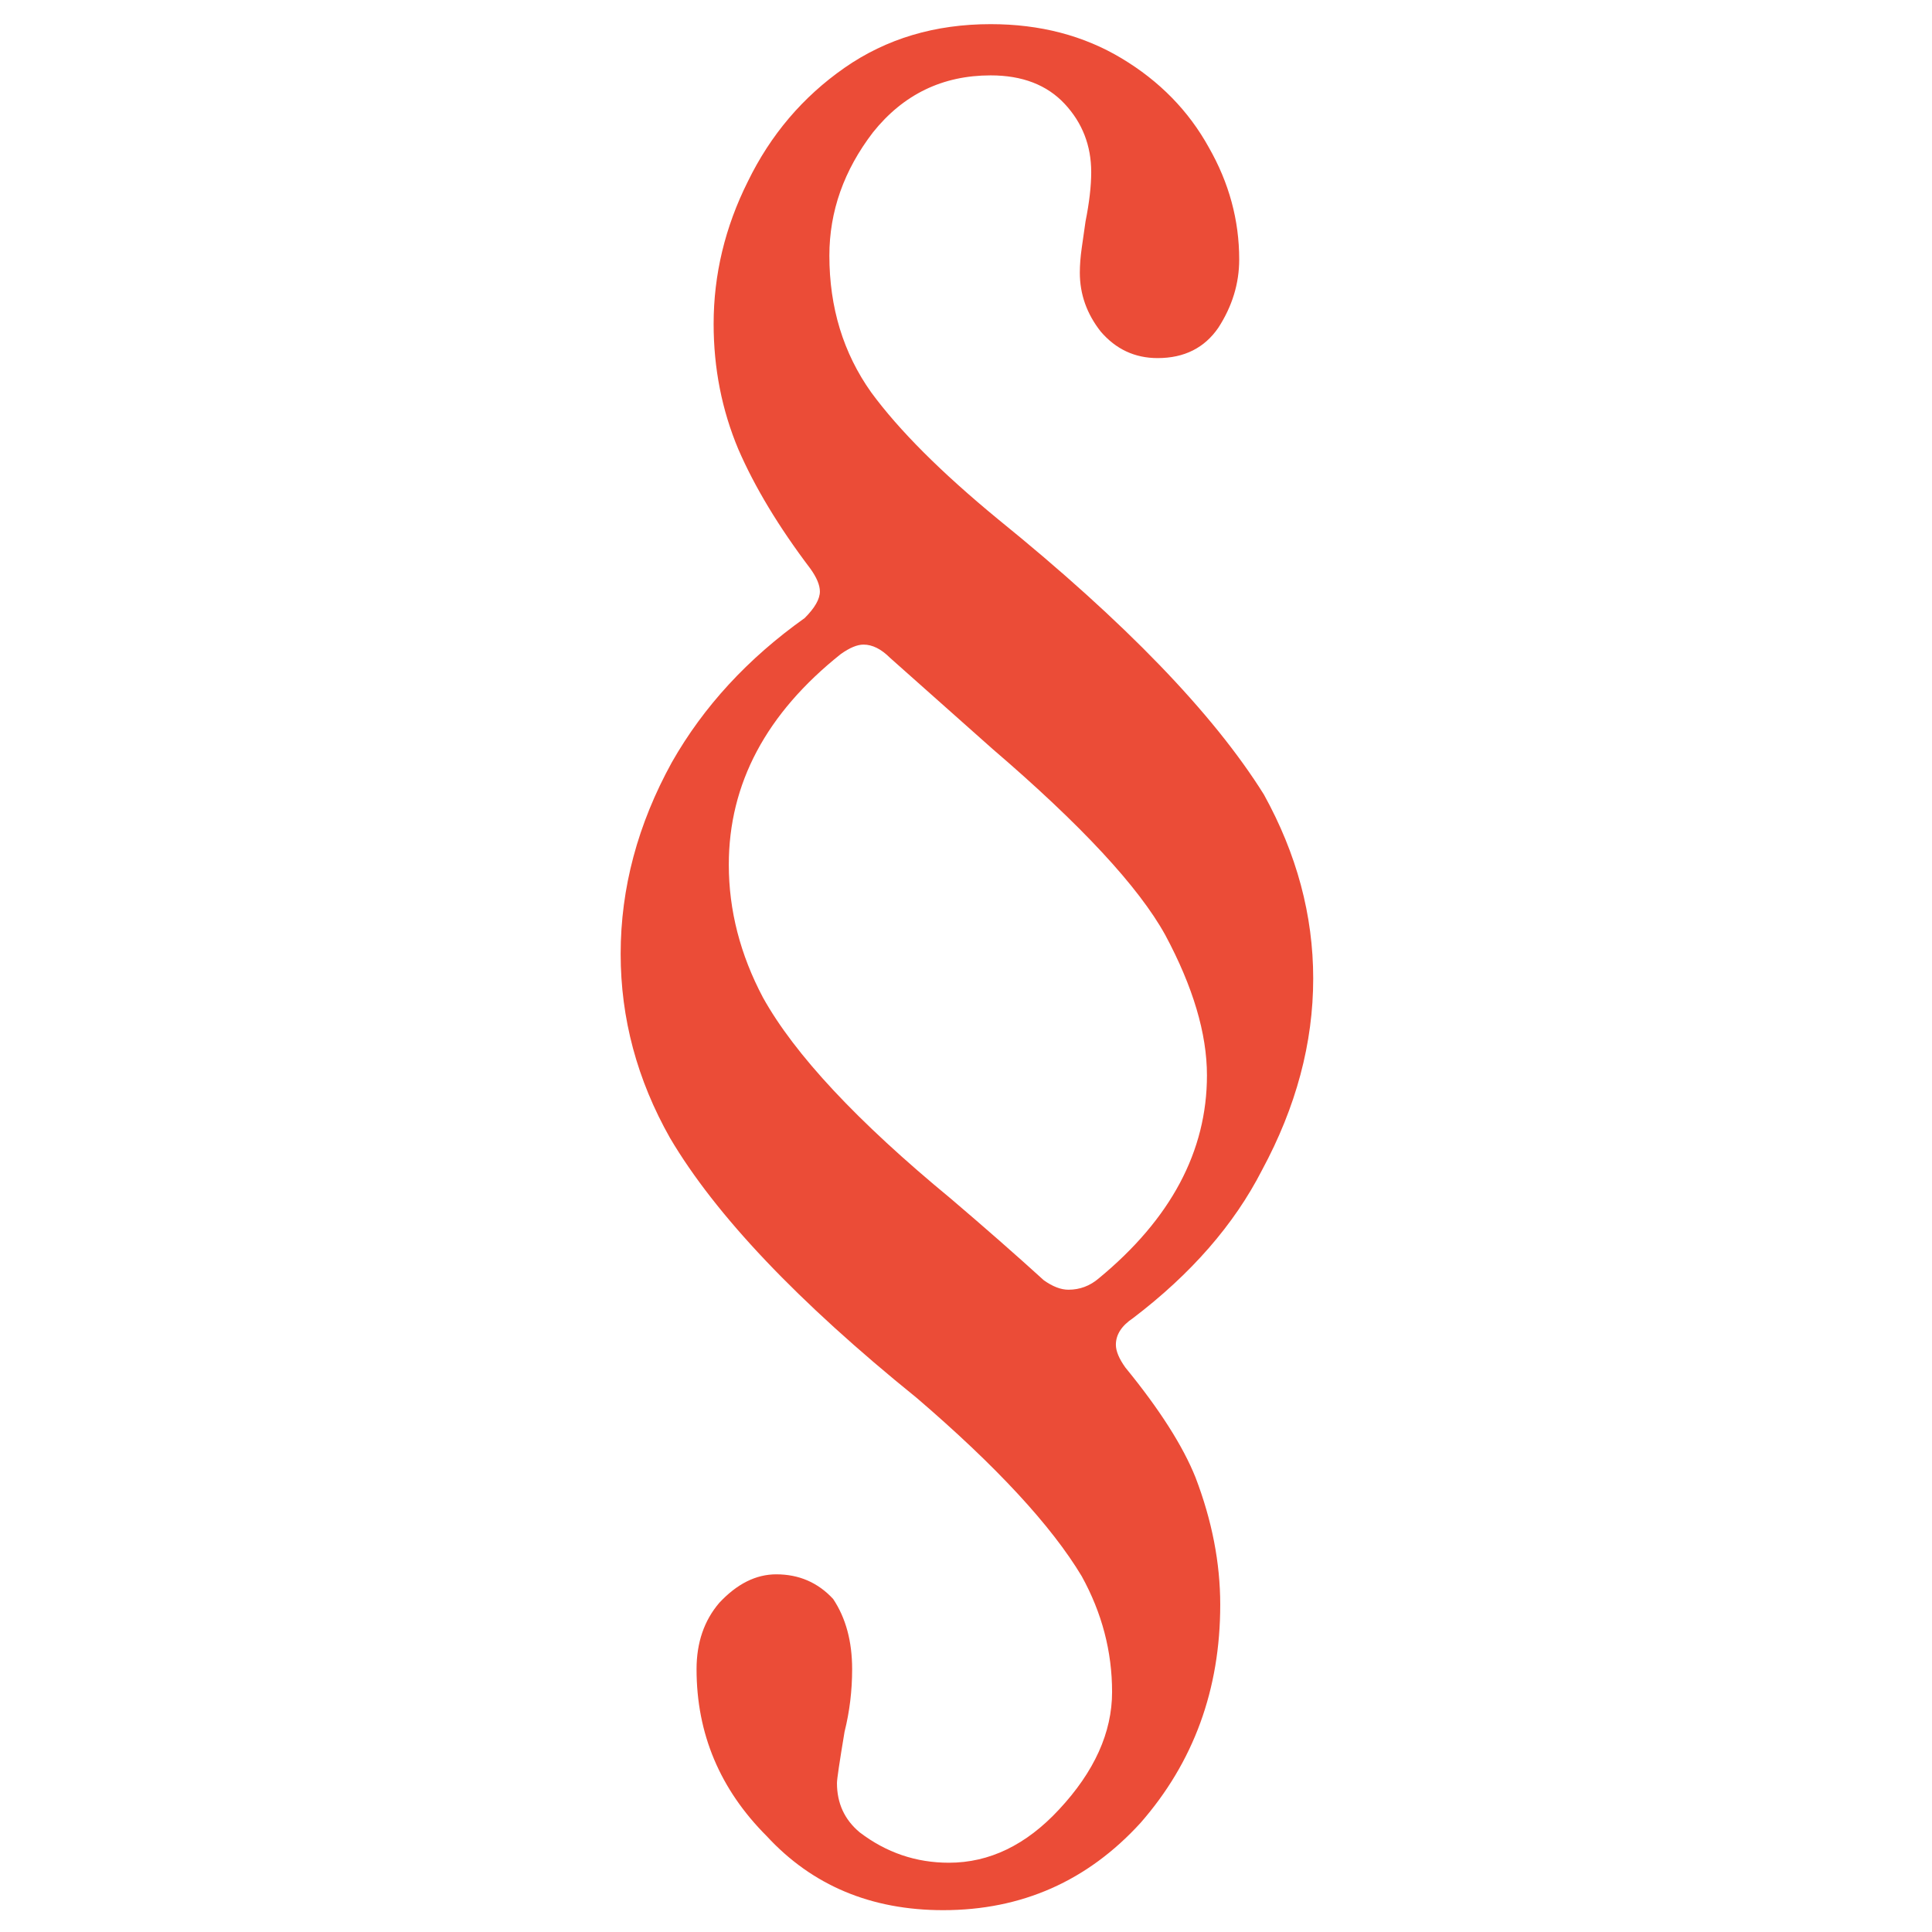 <svg width="800" height="800" viewBox="0 0 800 800" fill="none" xmlns="http://www.w3.org/2000/svg">
<path d="M499.773 445.263C499.773 427.978 494.011 408.598 482.488 387.123C471.489 367.219 447.657 341.554 410.992 310.127L368.566 272.415C364.899 268.748 361.233 266.915 357.566 266.915C354.947 266.915 351.805 268.225 348.138 270.844C317.235 295.461 301.783 324.531 301.783 358.053C301.783 376.909 306.497 395.242 315.925 413.05C329.02 436.621 354.947 464.381 393.707 496.332C407.849 508.379 420.682 519.64 432.205 530.116C435.872 532.735 439.276 534.044 442.419 534.044C447.133 534.044 451.323 532.473 454.99 529.33C484.845 504.712 499.773 476.69 499.773 445.263ZM257 394.98C257 367.743 264.071 341.292 278.213 315.627C291.308 292.58 309.64 272.677 333.21 255.916C337.401 251.725 339.496 248.059 339.496 244.916C339.496 242.297 338.186 239.155 335.567 235.488C322.473 218.203 312.521 201.704 305.712 185.991C298.903 169.754 295.498 152.469 295.498 134.136C295.498 113.709 300.212 94.067 309.64 75.211C319.068 55.831 332.425 40.117 349.709 28.07C366.994 16.023 387.16 10 410.206 10C430.634 10 448.704 14.714 464.418 24.142C480.131 33.57 492.178 45.879 500.559 61.069C508.939 75.735 513.129 91.186 513.129 107.423C513.129 117.375 510.249 126.803 504.487 135.708C498.725 144.088 490.345 148.278 479.345 148.278C469.917 148.278 462.061 144.612 455.775 137.279C450.014 129.946 447.133 121.827 447.133 112.923C447.133 109.78 447.395 106.376 447.919 102.709C448.442 99.043 448.966 95.376 449.49 91.71C451.061 83.853 451.847 77.044 451.847 71.282C451.847 60.283 448.18 50.855 440.848 42.998C433.515 35.142 423.301 31.213 410.206 31.213C390.303 31.213 374.065 39.07 361.495 54.783C349.448 70.497 343.424 87.52 343.424 105.852C343.424 127.327 349.186 146.183 360.709 162.421C372.232 178.134 389.779 195.681 413.349 215.061C465.727 257.487 502.392 295.461 523.343 328.983C536.962 353.601 543.771 379.005 543.771 405.194C543.771 431.906 536.7 458.357 522.558 484.547C511.034 507.069 493.226 527.497 469.132 545.829C464.418 548.972 462.061 552.638 462.061 556.829C462.061 559.447 463.37 562.59 465.989 566.257C480.131 583.541 489.821 598.731 495.059 611.826C501.868 629.634 505.273 647.181 505.273 664.466C505.273 699.559 494.273 729.677 472.274 754.818C450.276 778.912 423.039 790.959 390.564 790.959C360.709 790.959 336.353 780.745 317.497 760.318C298.117 740.938 288.427 717.892 288.427 691.179C288.427 680.179 291.57 671.013 297.855 663.68C305.188 655.823 313.045 651.895 321.425 651.895C330.853 651.895 338.71 655.3 344.995 662.109C350.233 669.965 352.852 679.655 352.852 691.179C352.852 700.083 351.805 708.725 349.709 717.106C347.614 729.677 346.567 736.748 346.567 738.319C346.567 746.7 349.709 753.509 355.995 758.747C366.994 767.127 379.303 771.317 392.921 771.317C409.682 771.317 424.872 763.984 438.49 749.318C453.156 733.605 460.489 717.368 460.489 700.607C460.489 683.846 456.299 667.87 447.919 652.681C435.348 631.729 412.563 607.112 379.565 578.827C330.329 539.02 296.284 503.141 277.428 471.19C263.809 447.096 257 421.693 257 394.98Z" fill="#EB4C37"/>
</svg>
